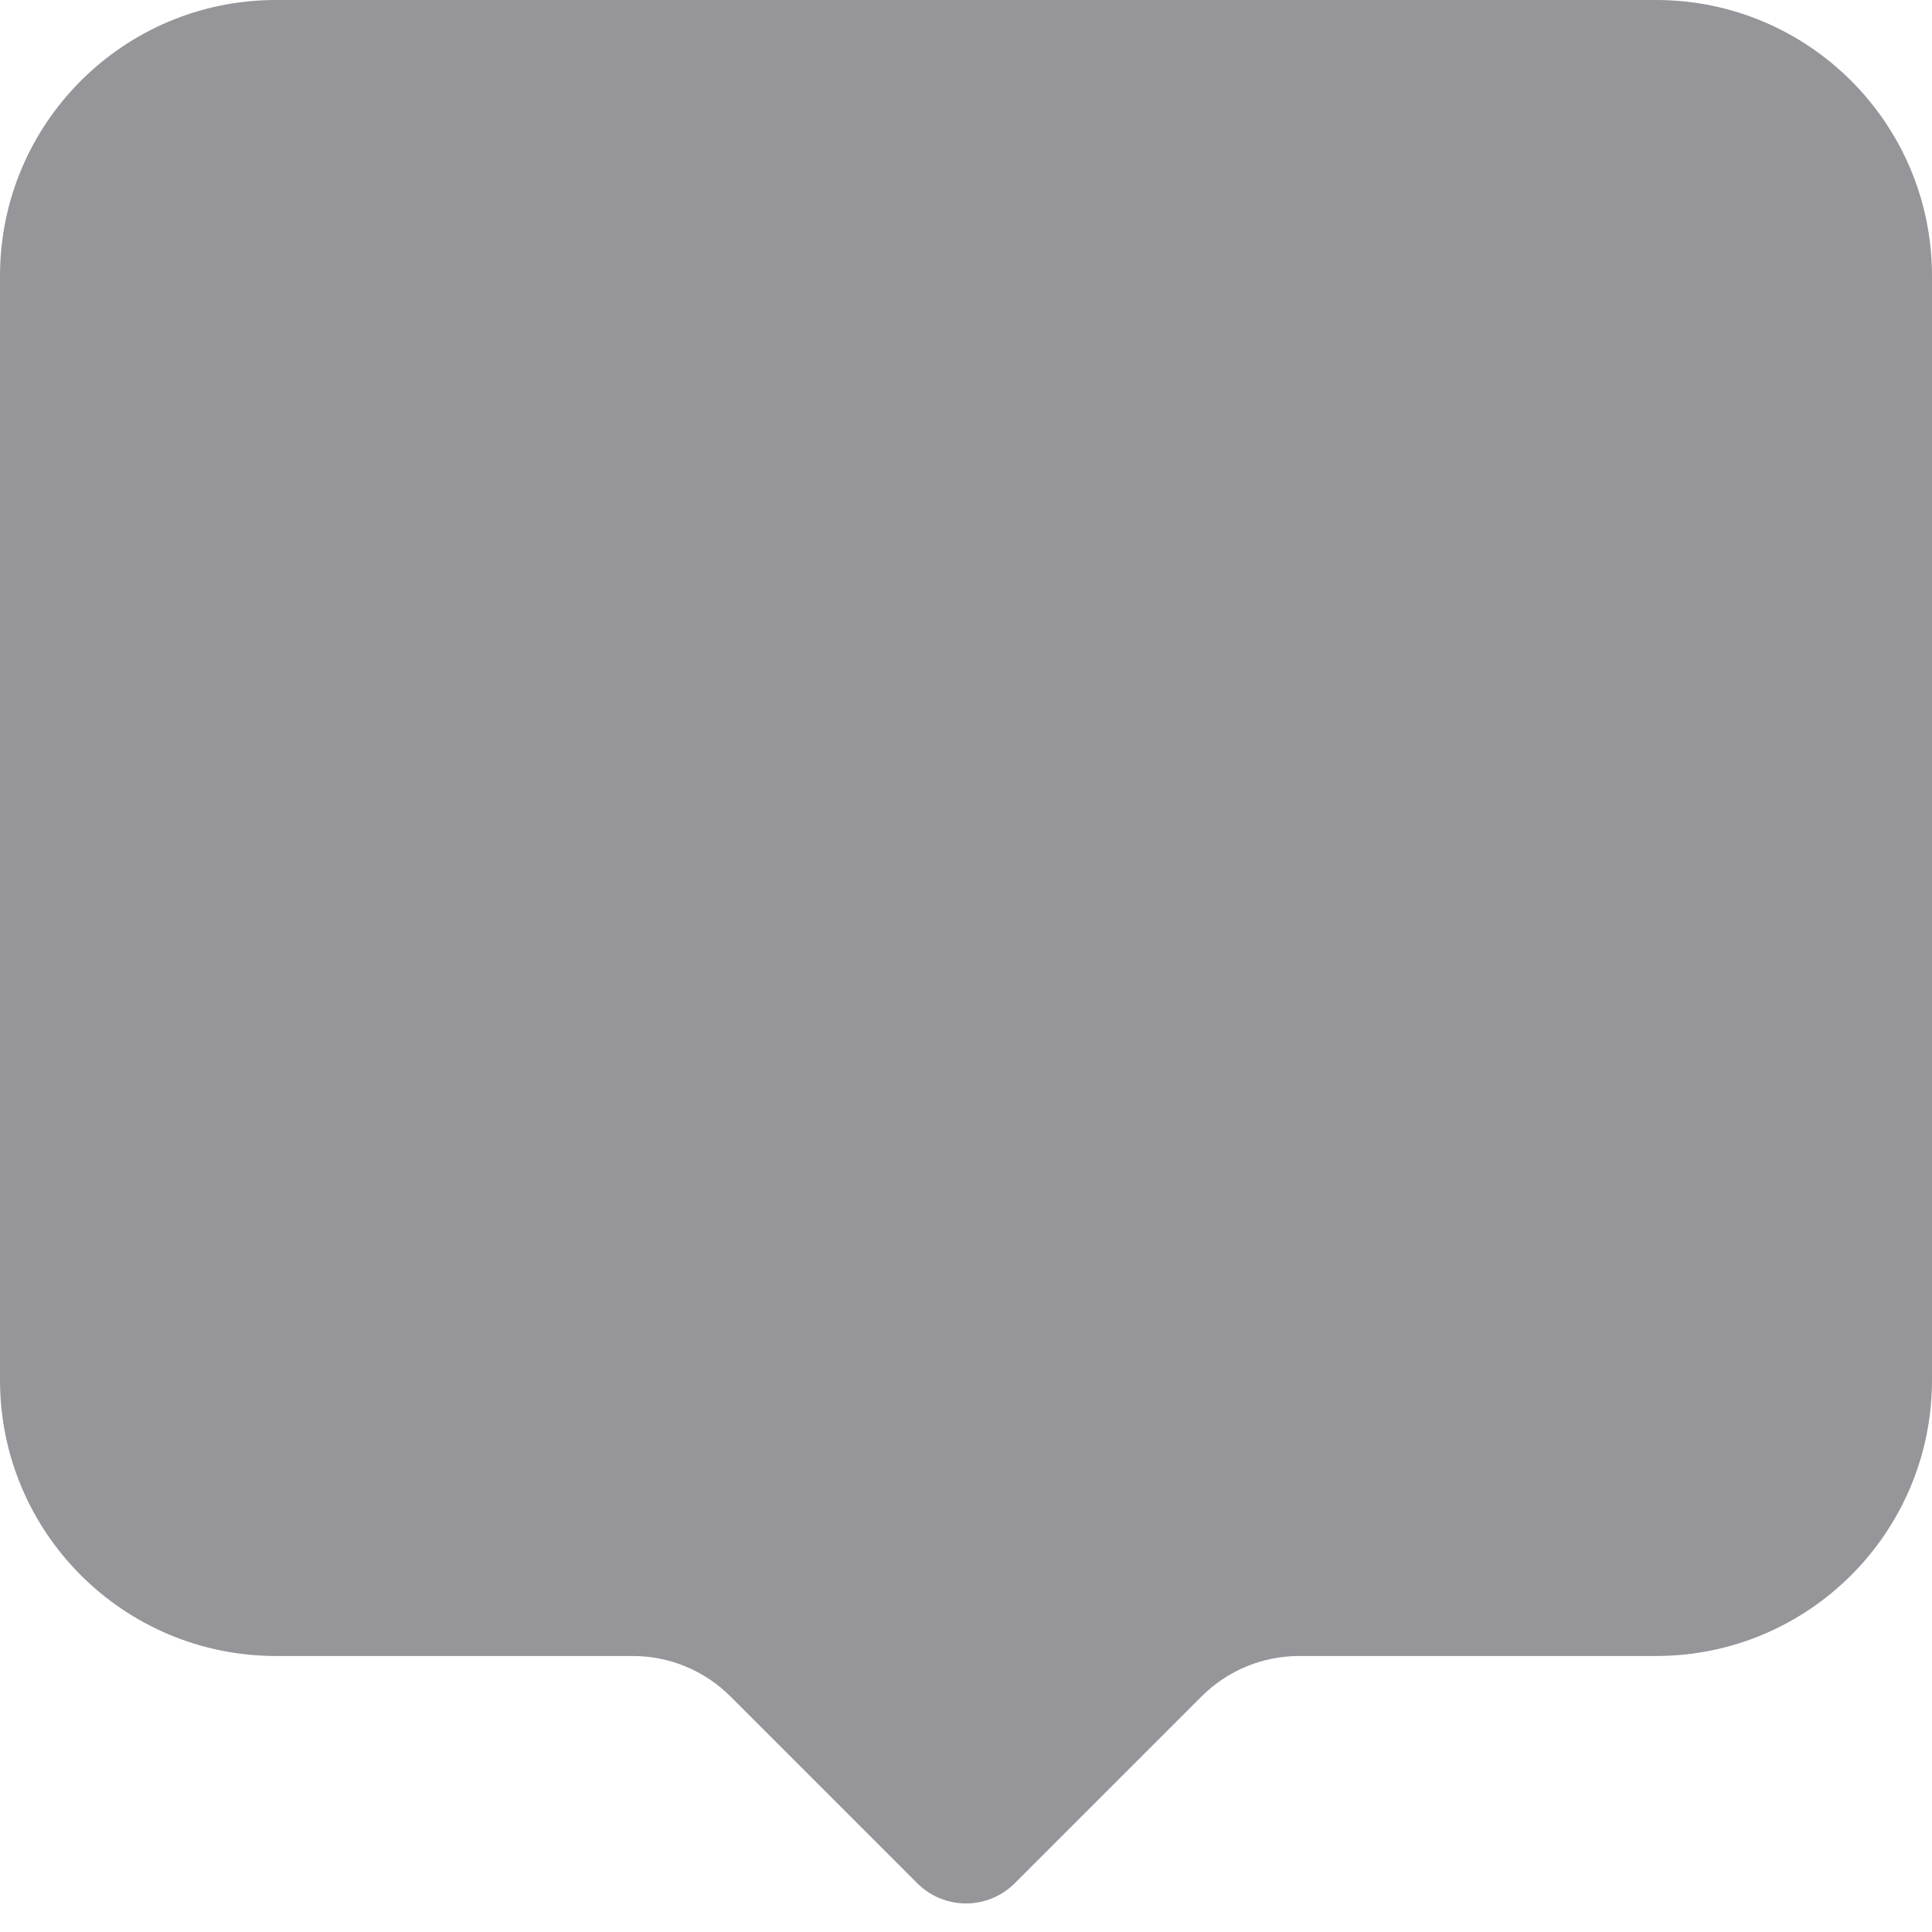 <svg width="14" height="14" viewBox="0 0 14 14" fill="none" xmlns="http://www.w3.org/2000/svg">
<path d="M0 10V2C0 0.895 0.895 0 2 0H12C13.105 0 14 0.895 14 2V10C14 11.105 13.105 12 12 12H9.414C9.149 12 8.895 12.105 8.707 12.293L7.354 13.646C7.158 13.842 6.842 13.842 6.646 13.646L5.293 12.293C5.105 12.105 4.851 12 4.586 12H2C0.895 12 0 11.105 0 10Z" fill="#95959A"/>
</svg>
